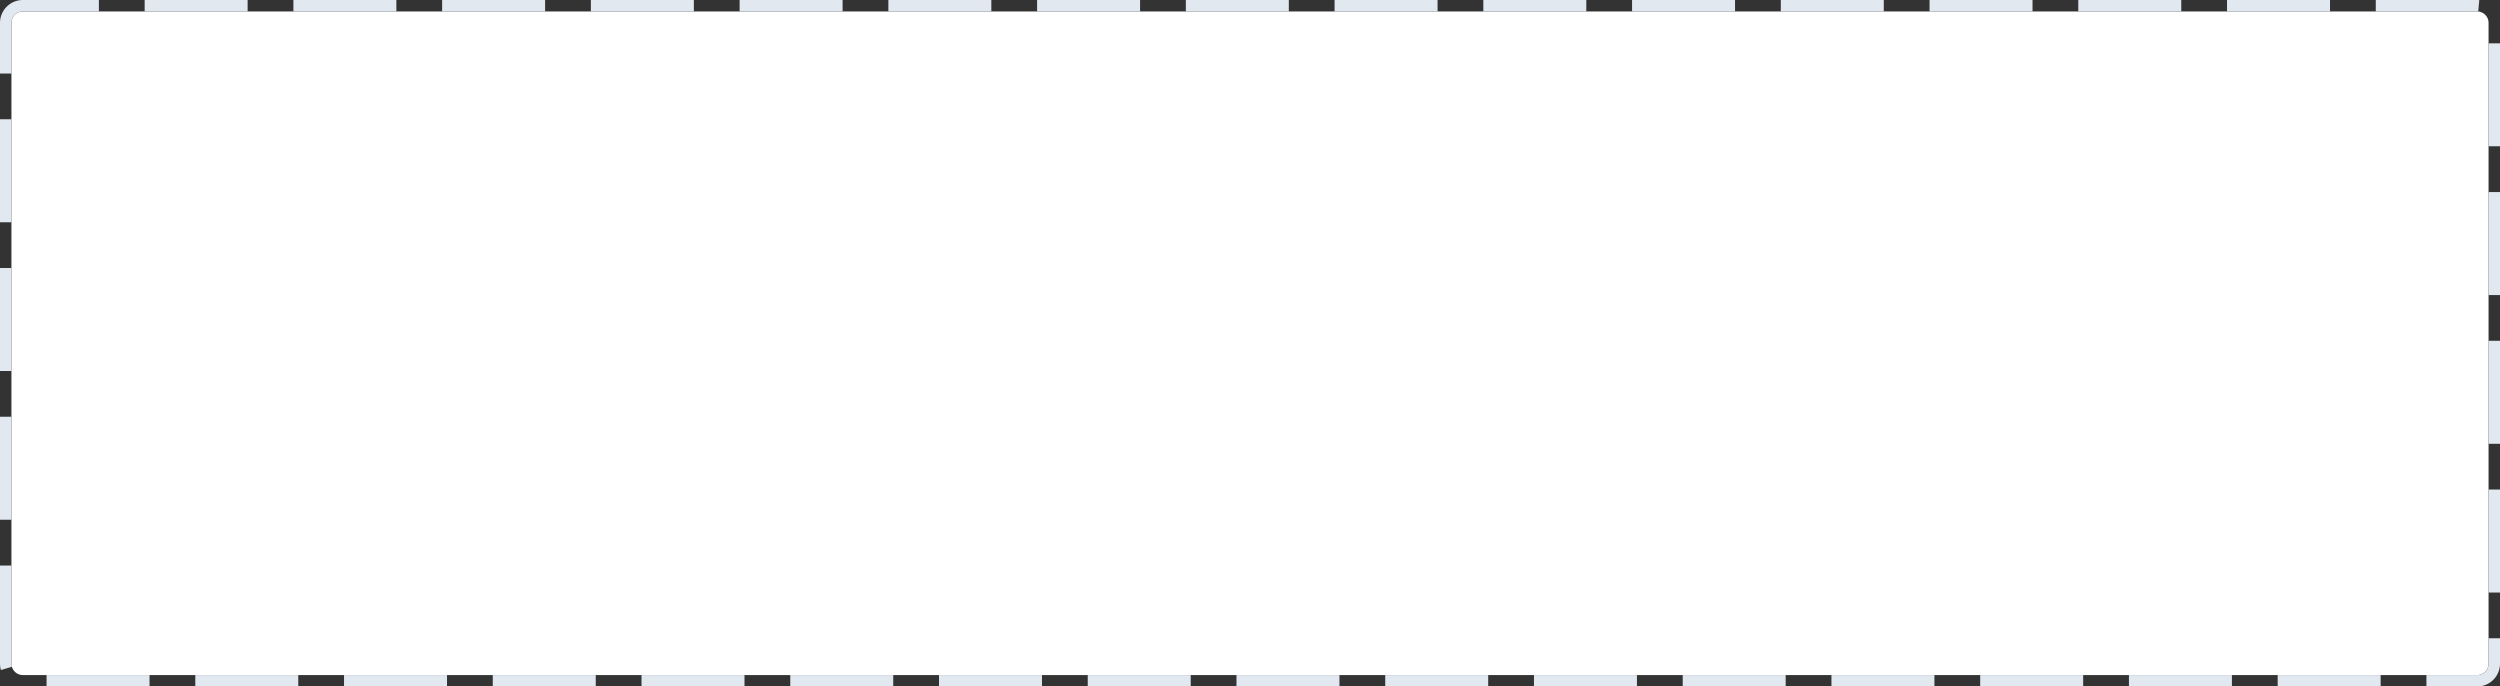 ﻿<?xml version="1.0" encoding="utf-8"?>
<svg version="1.1" xmlns:xlink="http://www.w3.org/1999/xlink" width="437px" height="120px" xmlns="http://www.w3.org/2000/svg">
  <rect width="100%" height="100%" fill="#333333" stroke="none"/>
  <g transform="matrix(1 0 0 1 -65 -150 )">
    <path d="M 67 154  A 2 2 0 0 1 69 152 L 498 152  A 2 2 0 0 1 500 154 L 500 266  A 2 2 0 0 1 498 268 L 69 268  A 2 2 0 0 1 67 266 L 67 154  Z " fill-rule="nonzero" fill="#ffffff" stroke="none" />
    <path d="M 66 154  A 3 3 0 0 1 69 151 L 498 151  A 3 3 0 0 1 501 154 L 501 266  A 3 3 0 0 1 498 269 L 69 269  A 3 3 0 0 1 66 266 L 66 154  Z " stroke-width="2" stroke-dasharray="18,8" stroke="#e2e8f0" fill="none" />
  </g>
</svg>